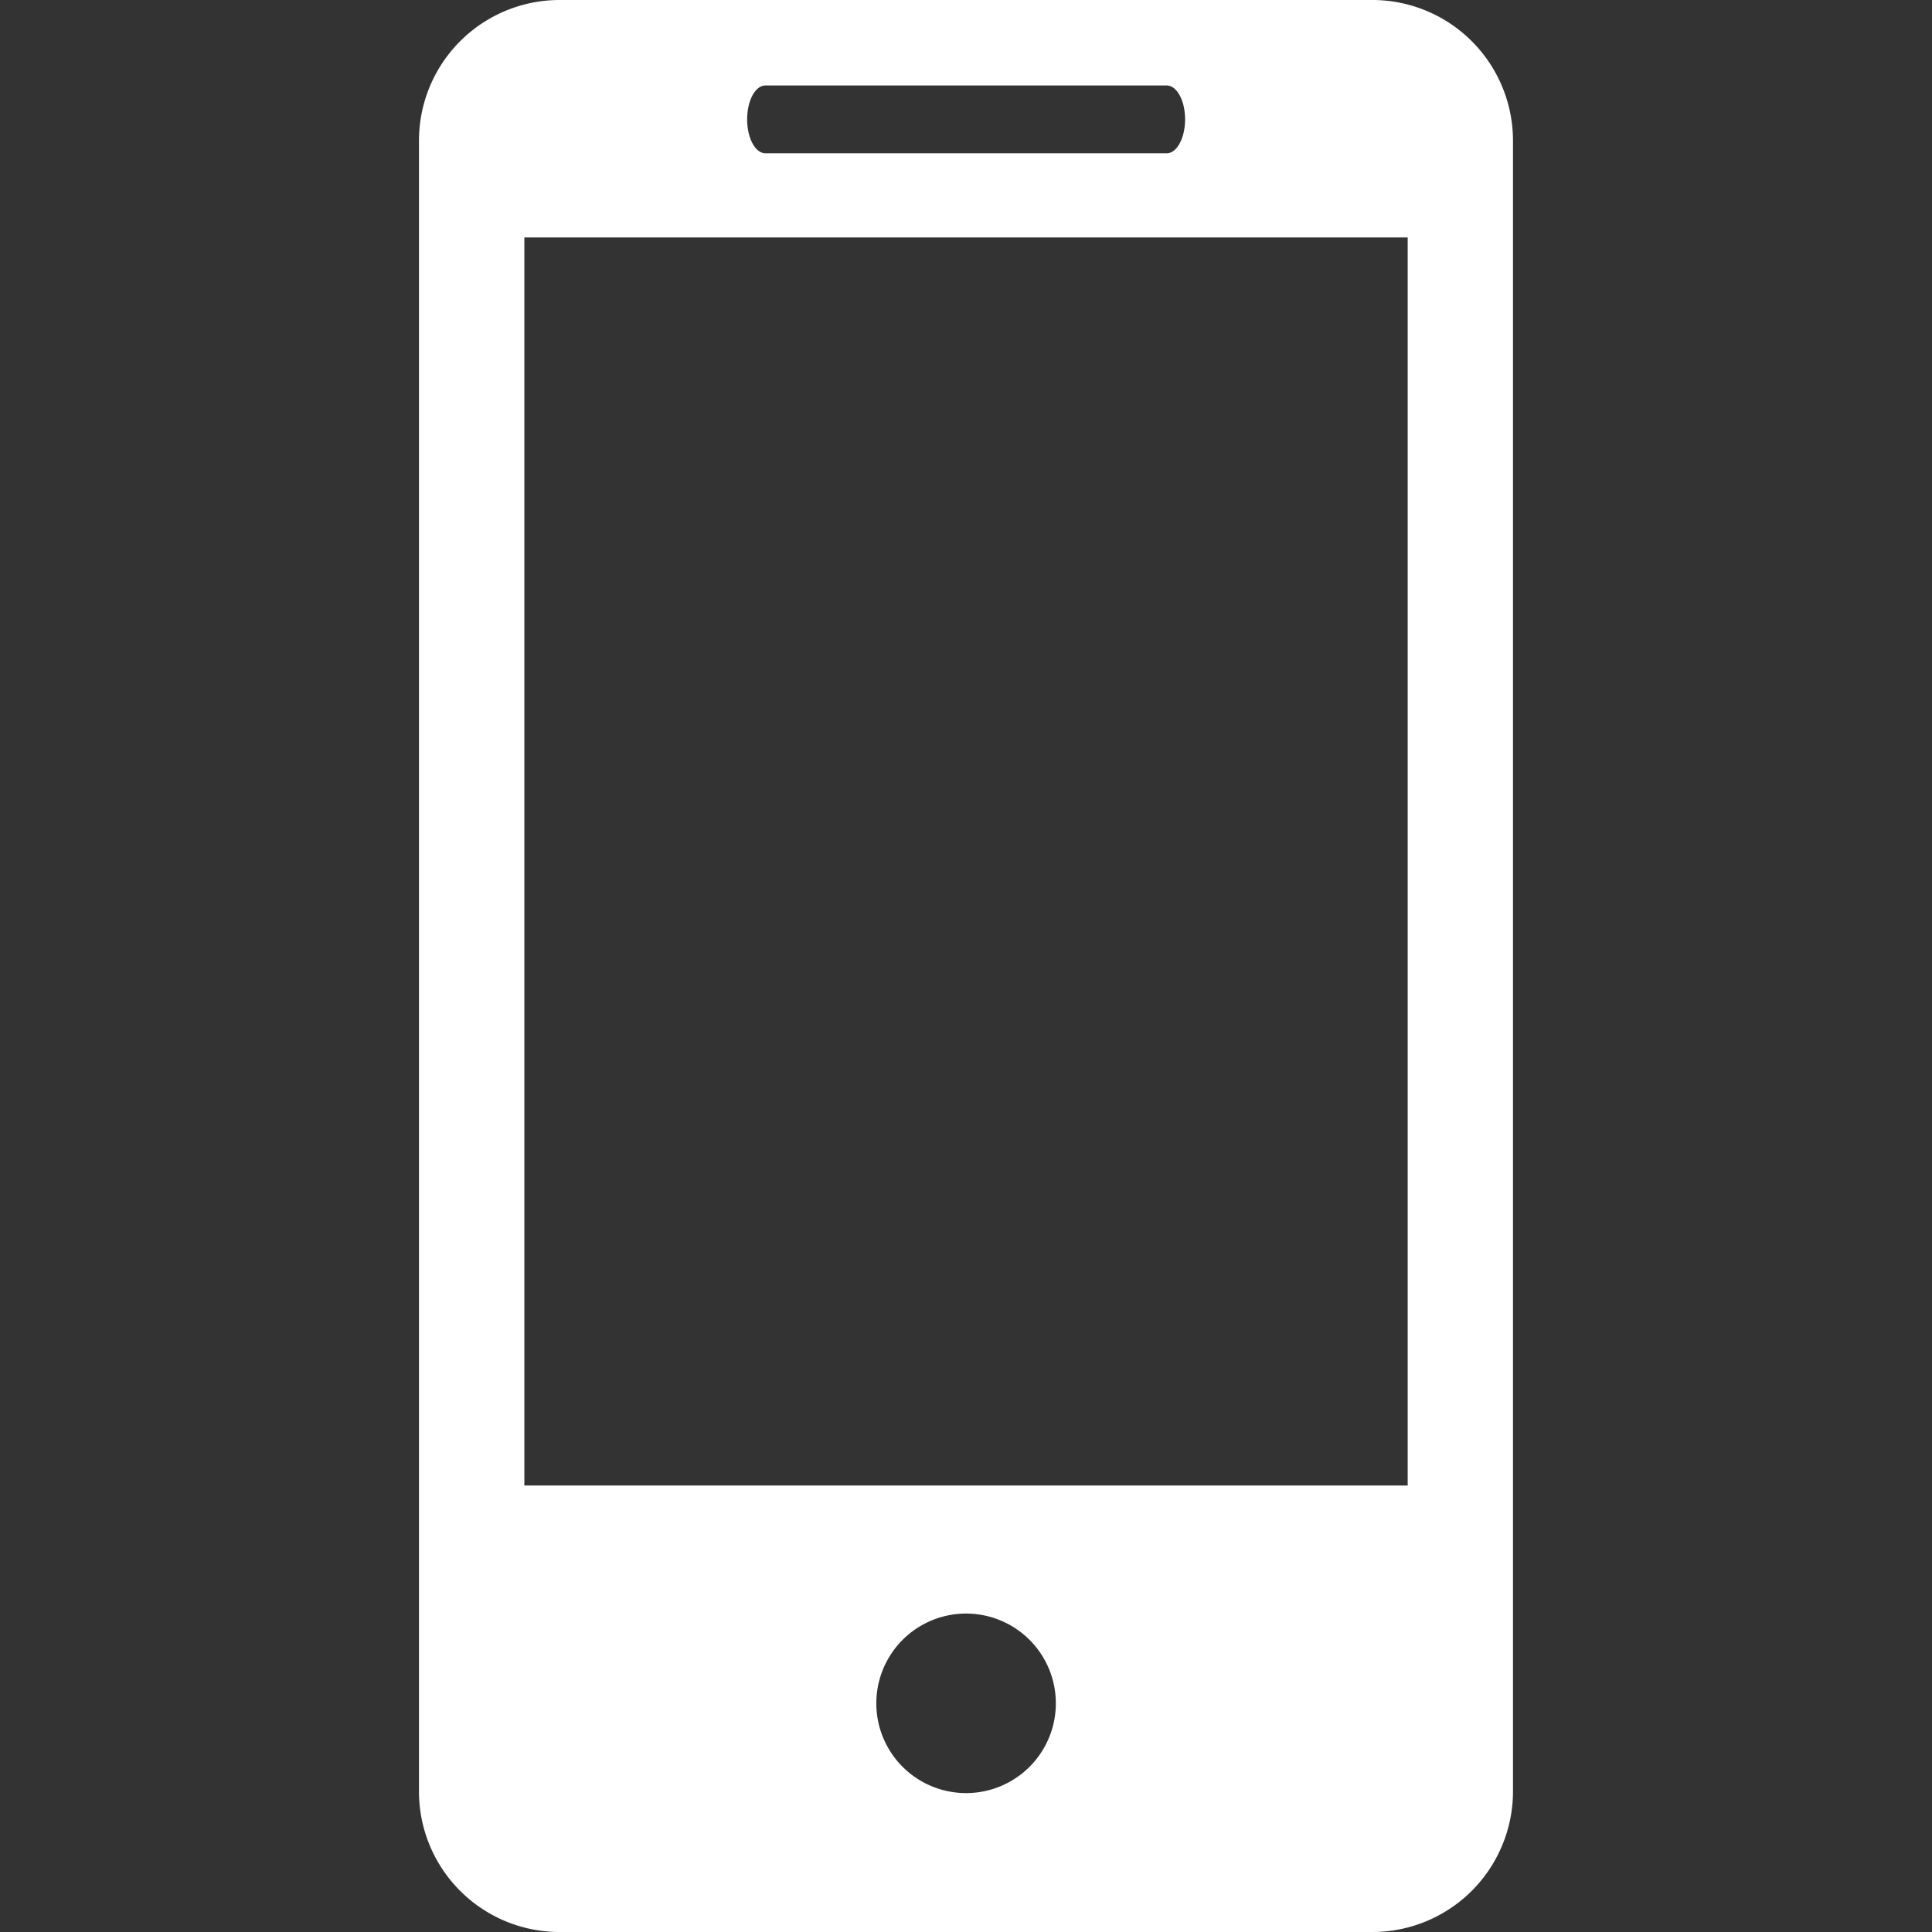 <svg width="50" height="50" fill="none" xmlns="http://www.w3.org/2000/svg"><rect width="100%" height="100%" fill="#333333" stroke="none"/><path d="M35.518 0H14.481a3.64 3.64 0 0 0-3.638 3.642v42.72A3.637 3.637 0 0 0 14.48 50h21.037a3.64 3.64 0 0 0 3.639-3.639V3.642A3.641 3.641 0 0 0 35.518 0Zm-15.71 2.212h10.387c.262 0 .475.392.475.876 0 .485-.213.879-.476.879H19.81c-.264 0-.474-.394-.474-.879 0-.484.21-.876.474-.876Zm5.194 44.193a2.323 2.323 0 1 1 0-4.646 2.322 2.322 0 0 1 0 4.646Zm11.43-7.96H13.57v-32.3h22.861v32.3Z" fill="#fff"/></svg>